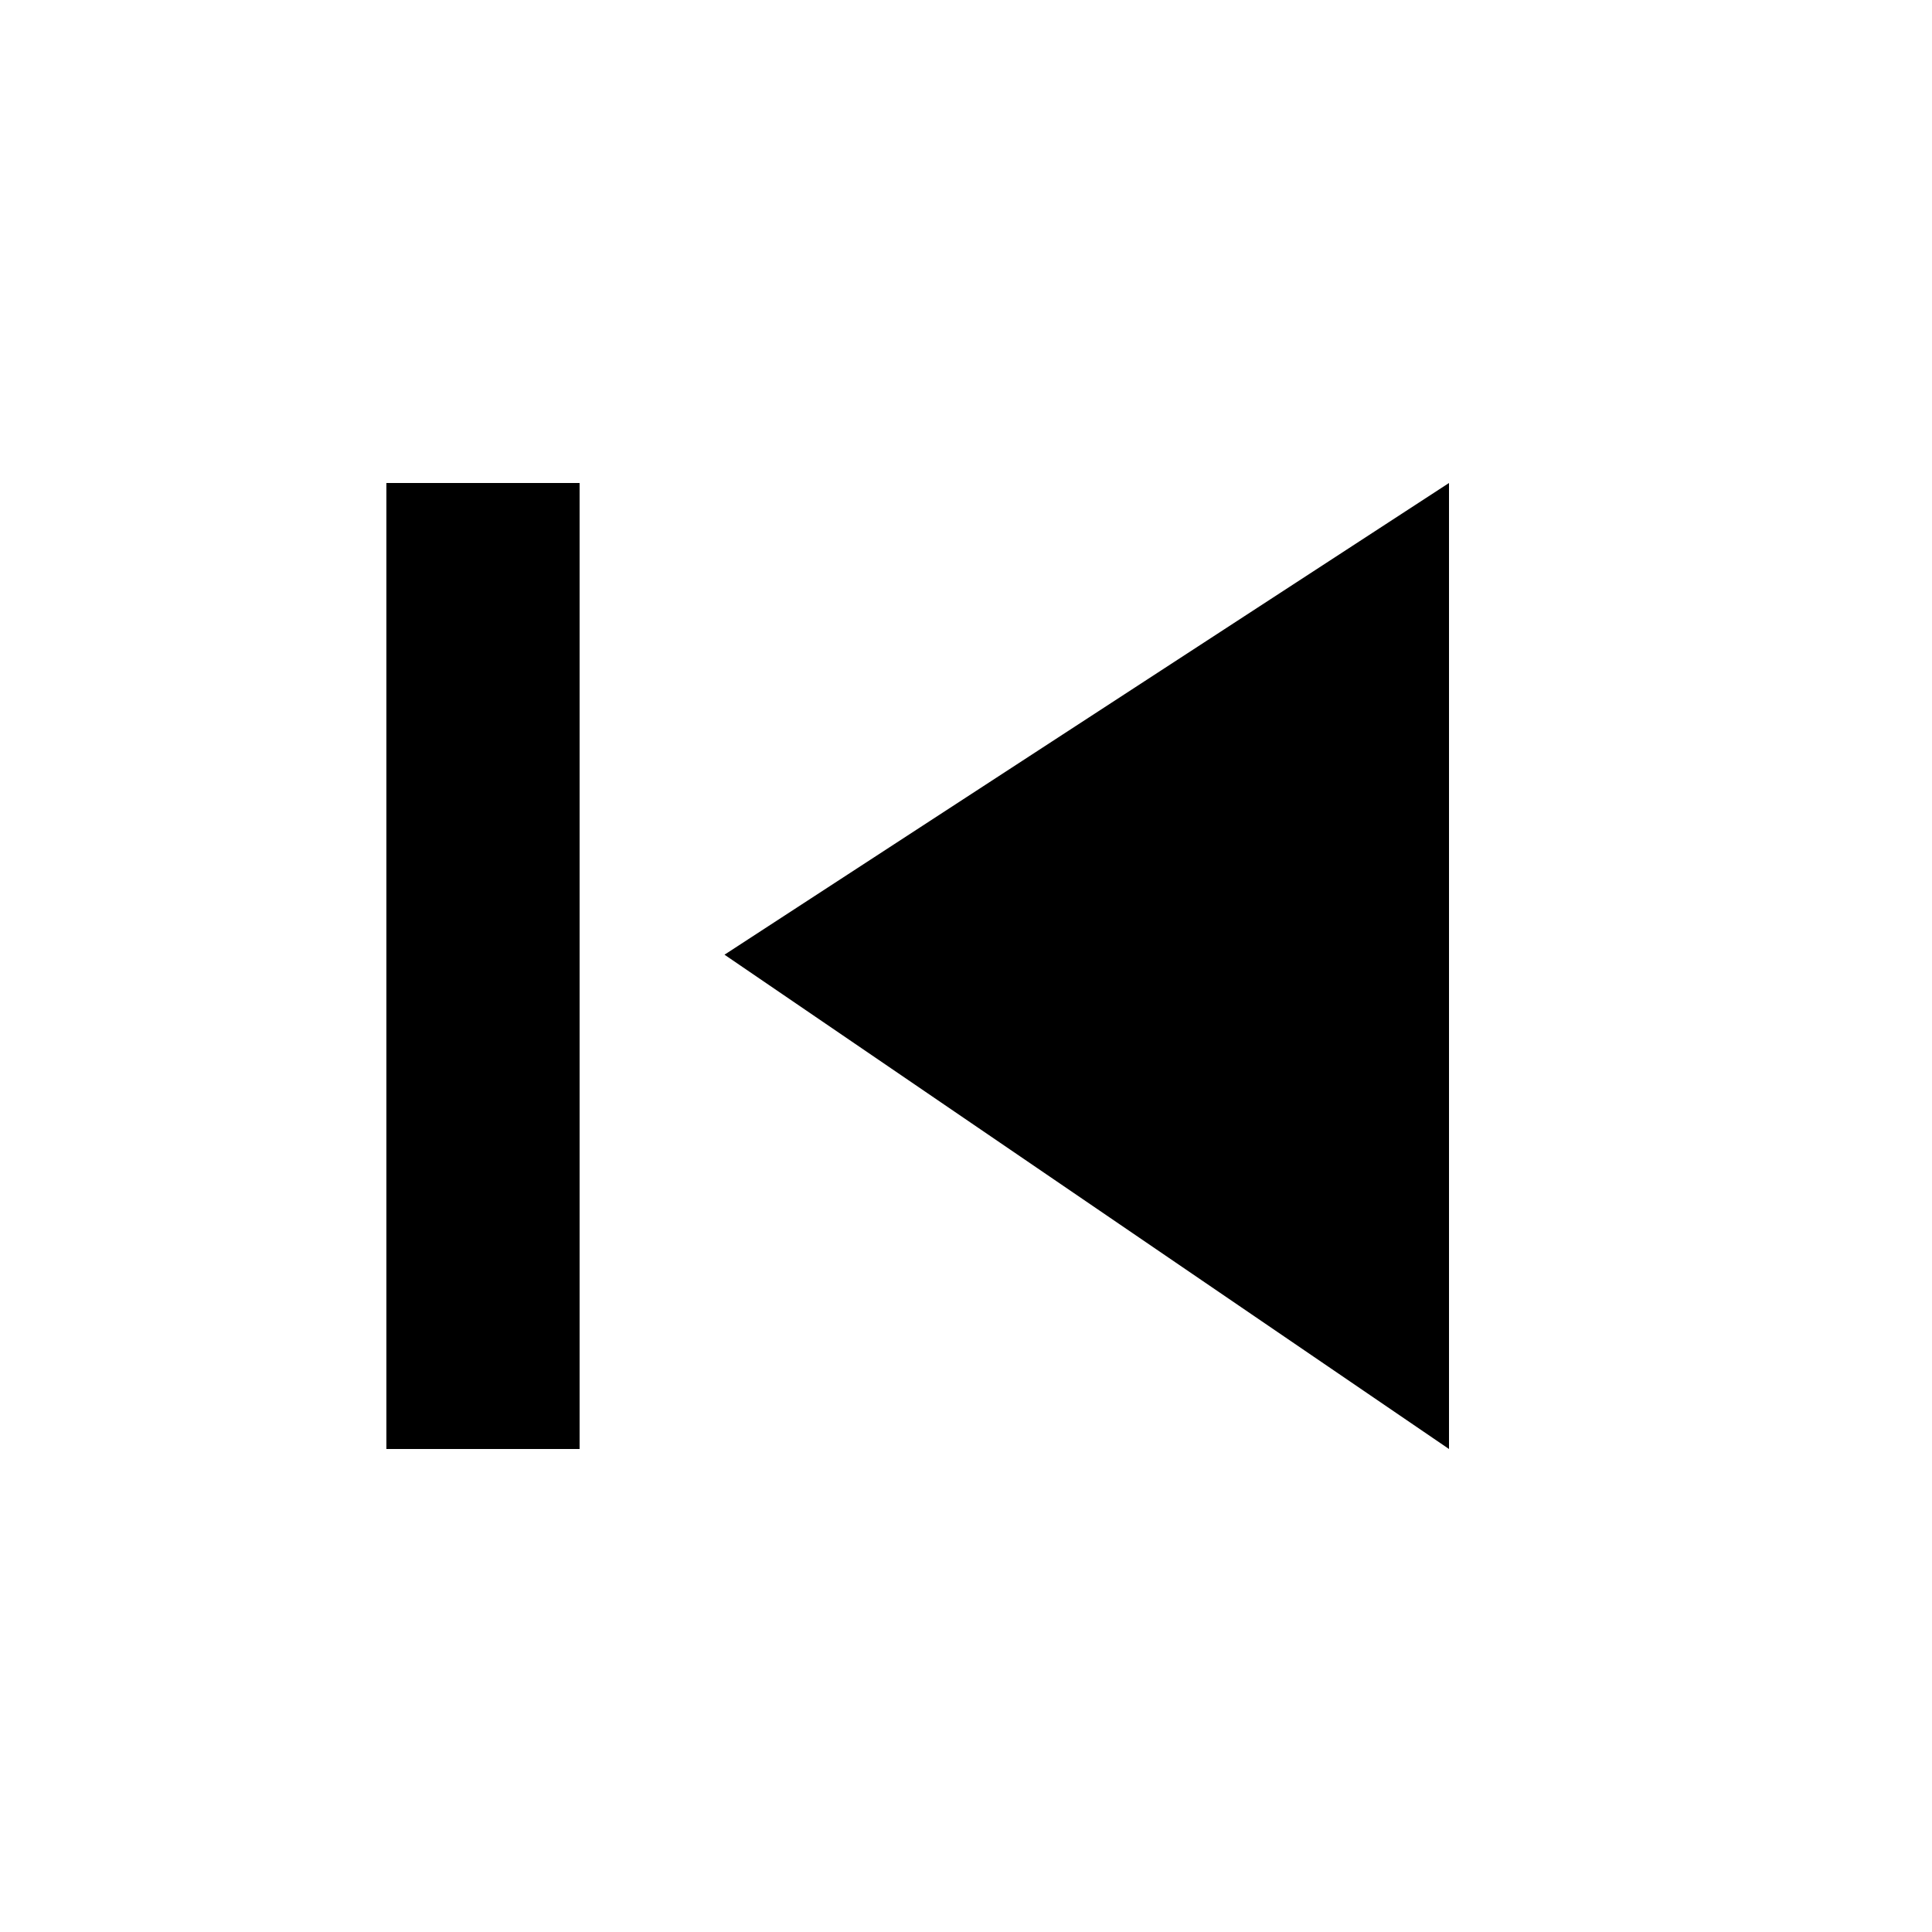 <svg xmlns="http://www.w3.org/2000/svg" width="20" height="20" viewBox="0 0 20 20">
  <title>
    Step-start
  </title>
  <g fill-rule="evenodd">
    <polygon points="7.5 5 7.5 15 15 9.883" transform="matrix(-1 0 0 1 22.5 0)"/>
    <polygon points="6 5 4 5 4 15 6 15"/>
  </g>
</svg>
